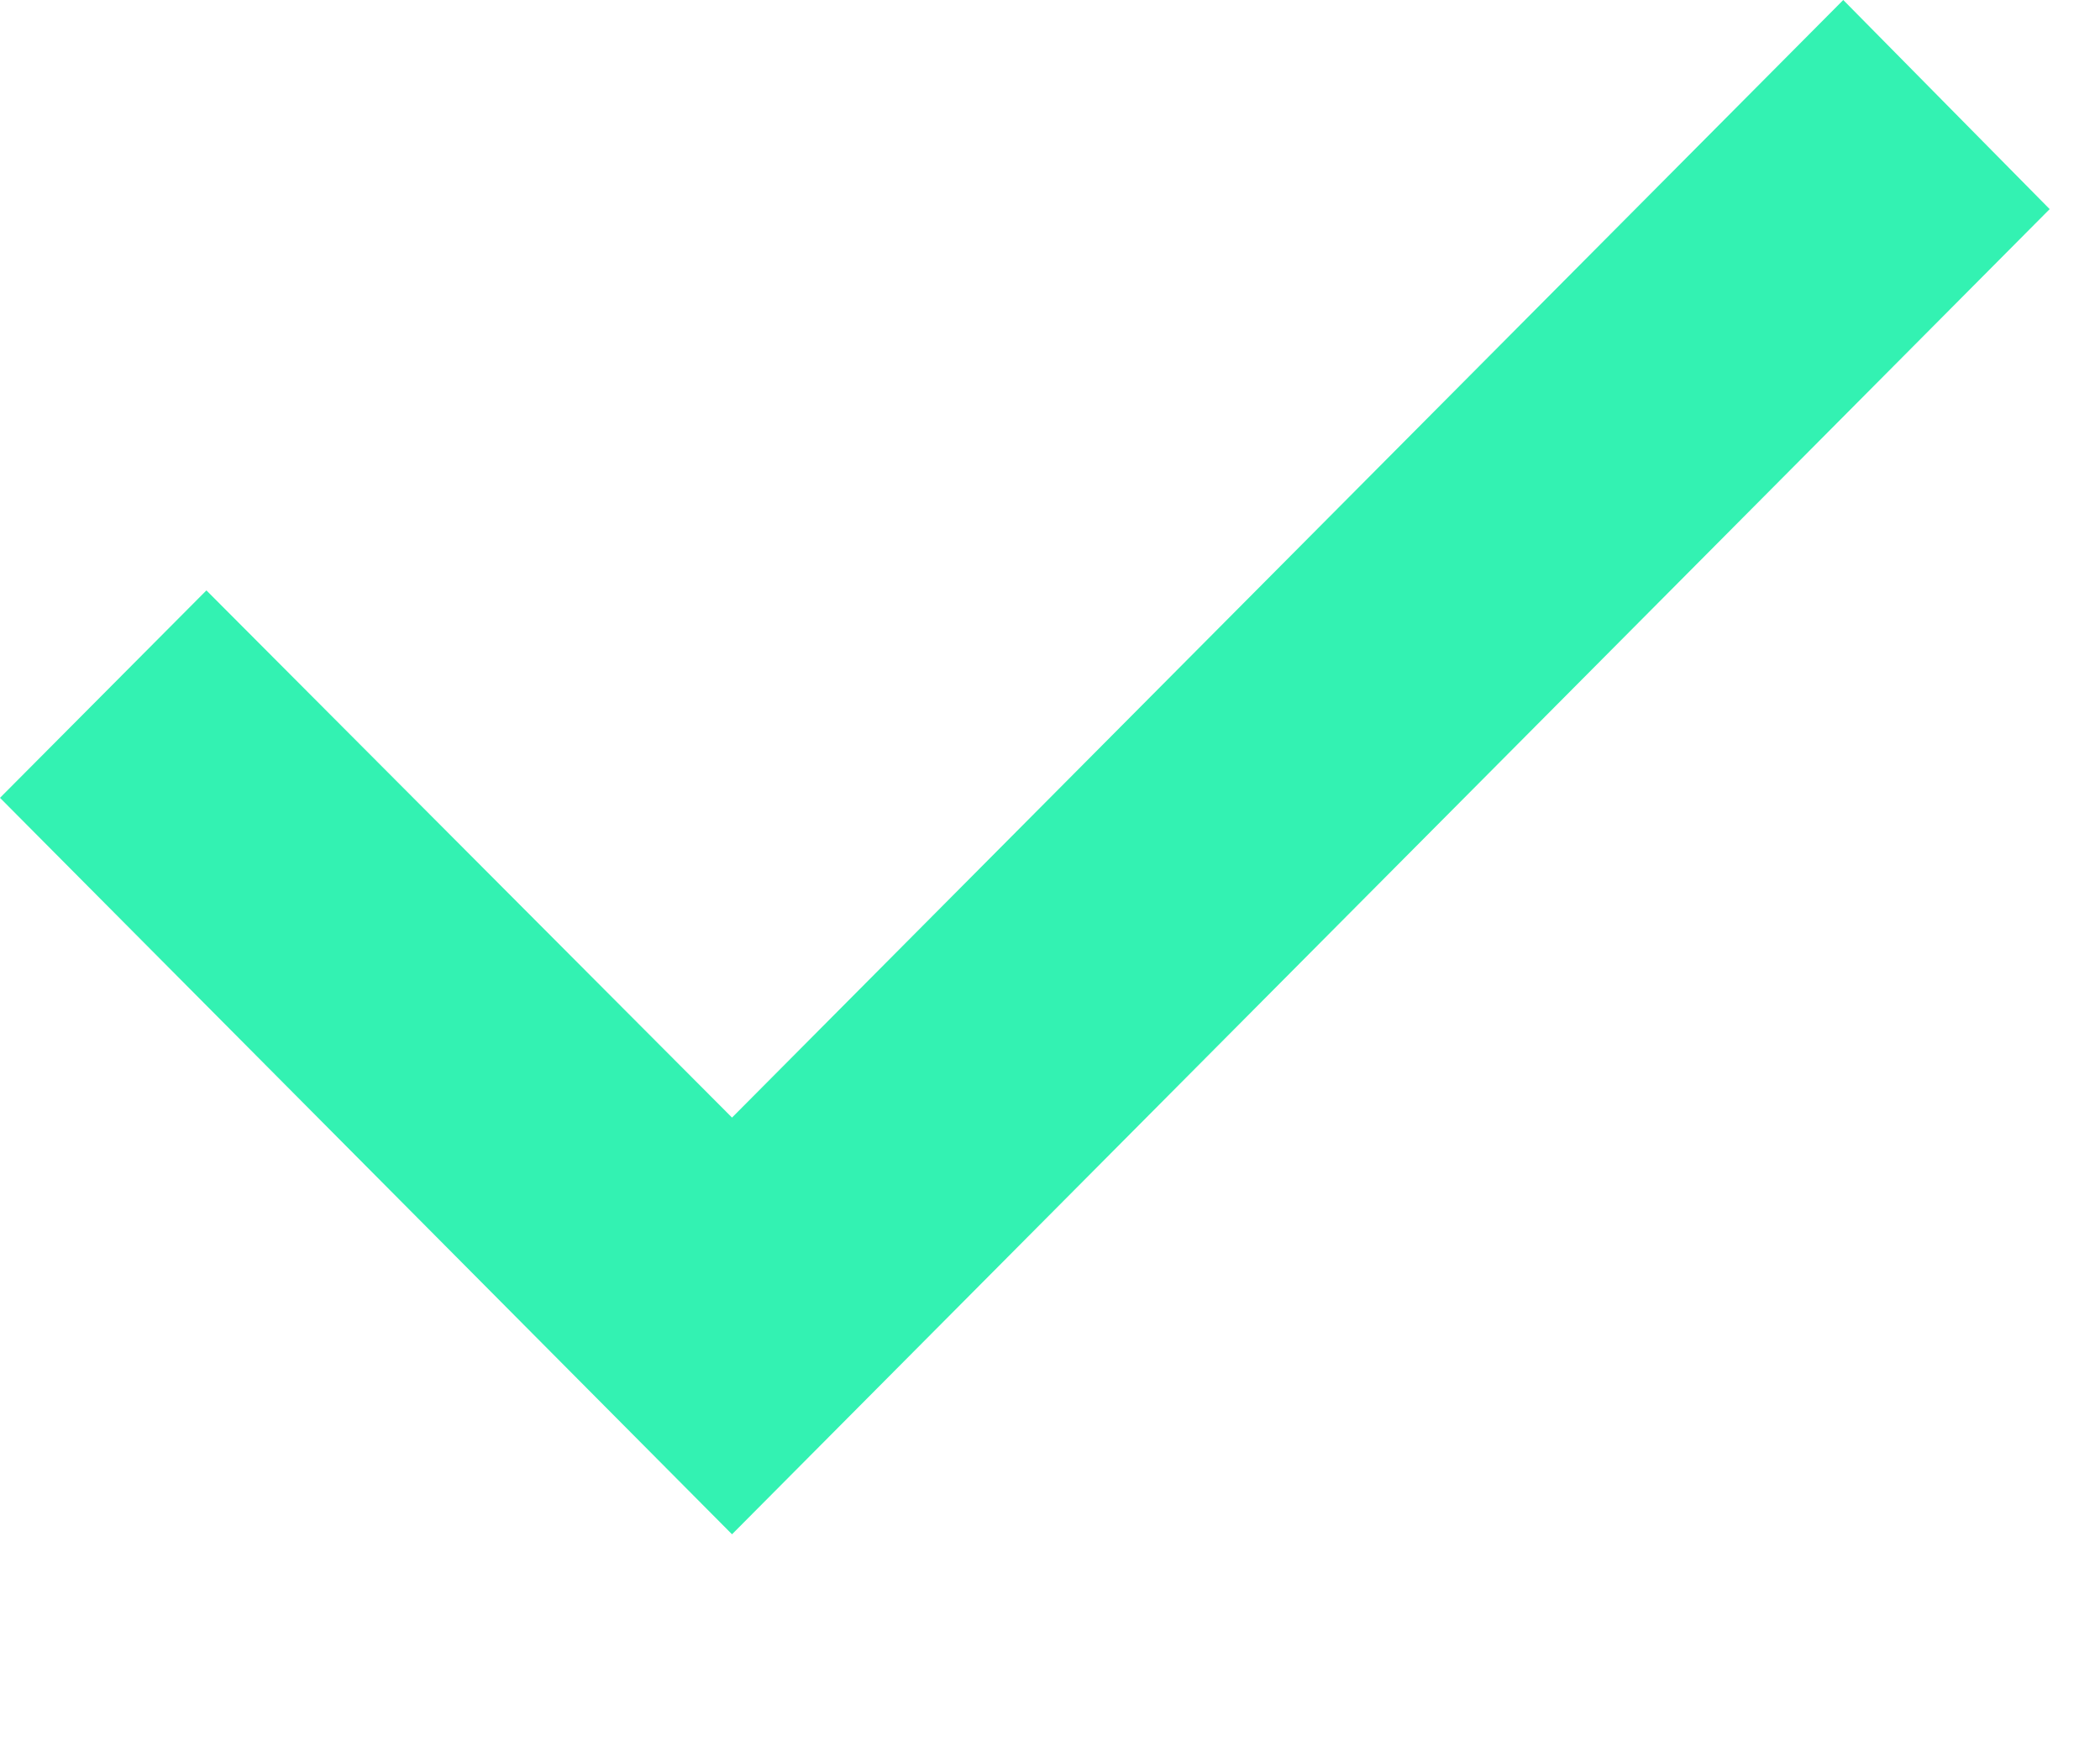 <svg xmlns="http://www.w3.org/2000/svg" width="13.684" height="11.412"><defs><clipPath id="a"><path fill="none" d="M0 0h13.684v11.412H0z"/></clipPath></defs><g clip-path="url(#a)"><path data-name="ic_beenhere_24px" d="M4.77 10L0 5.2l1.345-1.352L4.77 7.284 12.011 0l1.345 1.363z" fill="#33f2b2"/></g></svg>